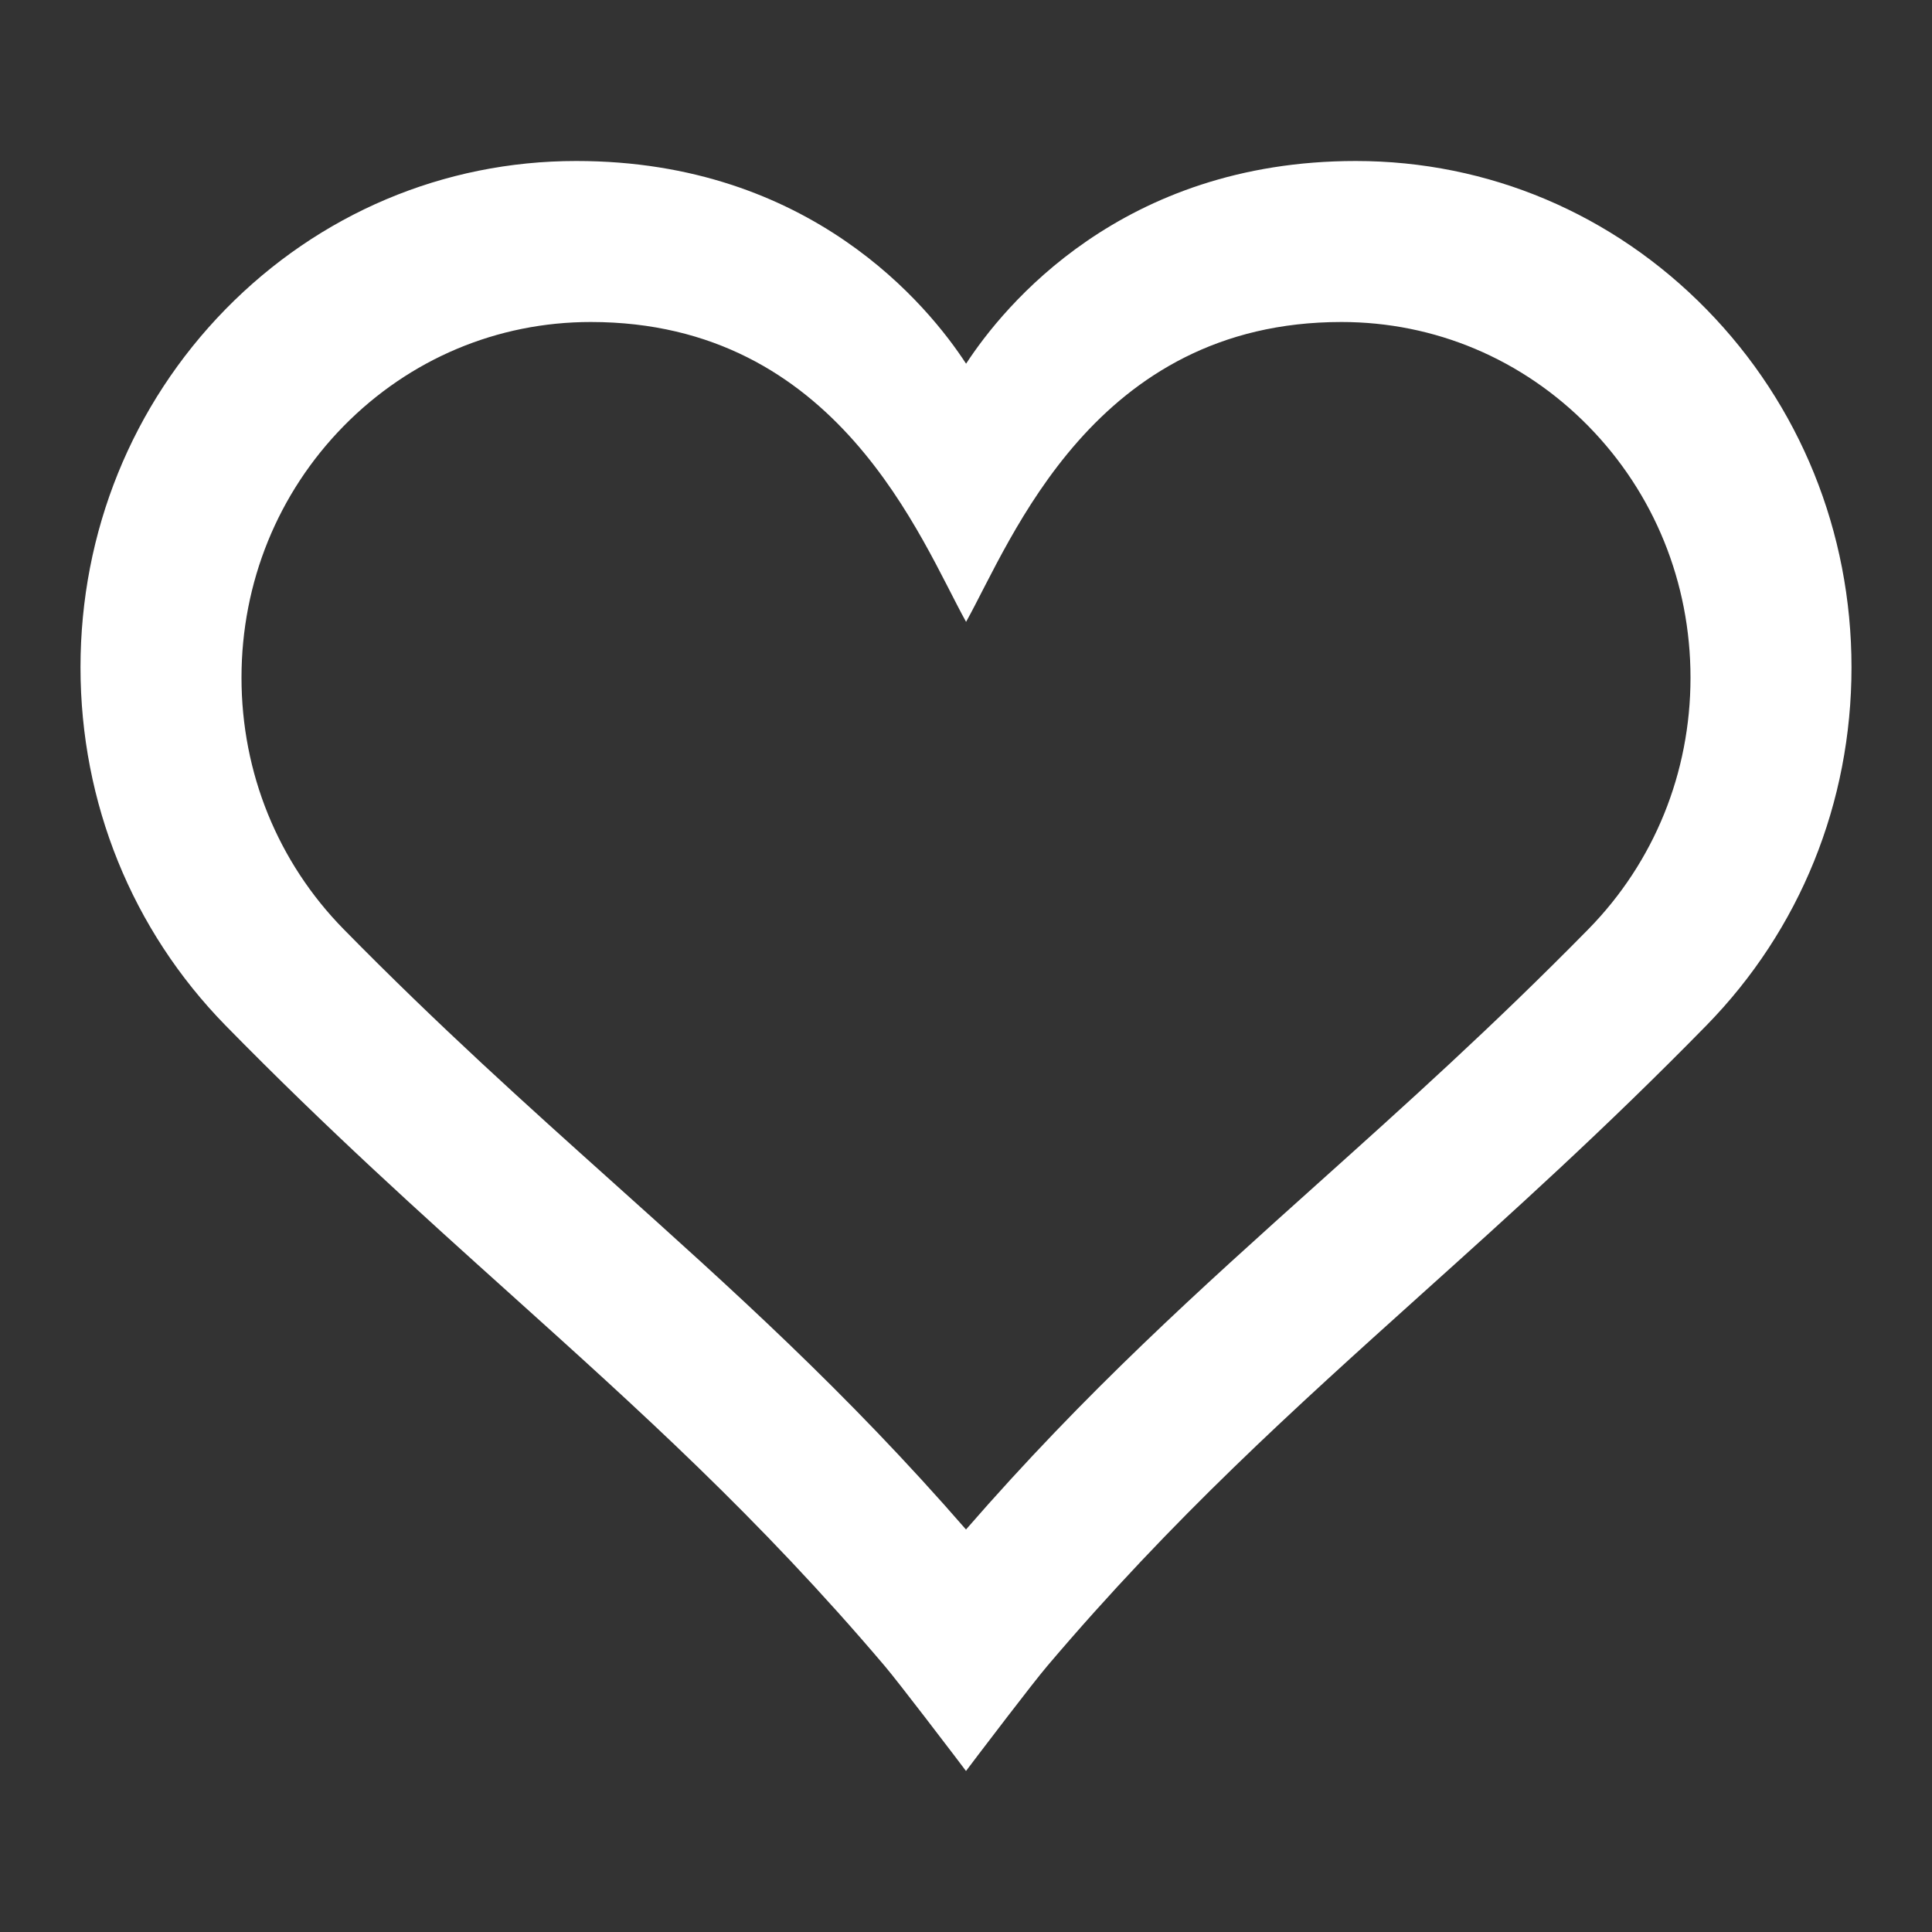 <?xml version="1.0" encoding="UTF-8"?>
<svg width="24px" height="24px" viewBox="0 0 24 24" version="1.1" xmlns="http://www.w3.org/2000/svg" xmlns:xlink="http://www.w3.org/1999/xlink">
    <rect x="0" y="0" width="24" height="24" fill="#333333" stroke="none"/>
    <title>UI/Notifications and expressions/heart</title>
    <g id="UI/Notifications-and-expressions/heart" stroke="none" stroke-width="1" fill="none" fill-rule="evenodd">
        <rect id="Bounding-box" x="0" y="0" width="24" height="24"></rect>
        <path d="M19.732,11.542 C18.547,12.748 17.45,13.733 16.388,14.686 C14.9,16.021 13.492,17.284 12,19 C10.508,17.285 9.1,16.021 7.611,14.685 C6.55,13.733 5.452,12.748 4.268,11.542 C3.451,10.709 3,9.6 3,8.418 C3,7.236 3.451,6.127 4.268,5.294 C5.088,4.459 6.178,4 7.339,4 C10.412,4 11.438,6.71 12.001,7.725 C12.566,6.71 13.59,4 16.664,4 C17.823,4 18.912,4.459 19.732,5.294 C20.549,6.127 21,7.236 21,8.418 C21,9.6 20.549,10.709 19.732,11.542 M16.842,2 C13.932,2 12.466,3.806 12.001,4.518 C11.537,3.806 10.071,2 7.161,2 L7.157,2 C5.512,2 3.965,2.654 2.801,3.842 C1.64,5.029 1,6.608 1,8.29 C1,9.972 1.64,11.551 2.801,12.738 C4.067,14.03 5.227,15.074 6.349,16.083 C7.93,17.506 9.424,18.85 10.99,20.695 C11.169,20.906 11.847,21.798 11.854,21.807 L12,22 L12.146,21.807 C12.153,21.798 12.83,20.906 13.01,20.695 C14.576,18.85 16.07,17.506 17.651,16.083 C18.773,15.074 19.933,14.03 21.198,12.738 C22.36,11.551 23,9.972 23,8.29 C23,6.608 22.36,5.029 21.198,3.842 C20.035,2.654 18.488,2 16.842,2 Z" id="Color" fill="#ffffff"></path>
    </g>
</svg>
